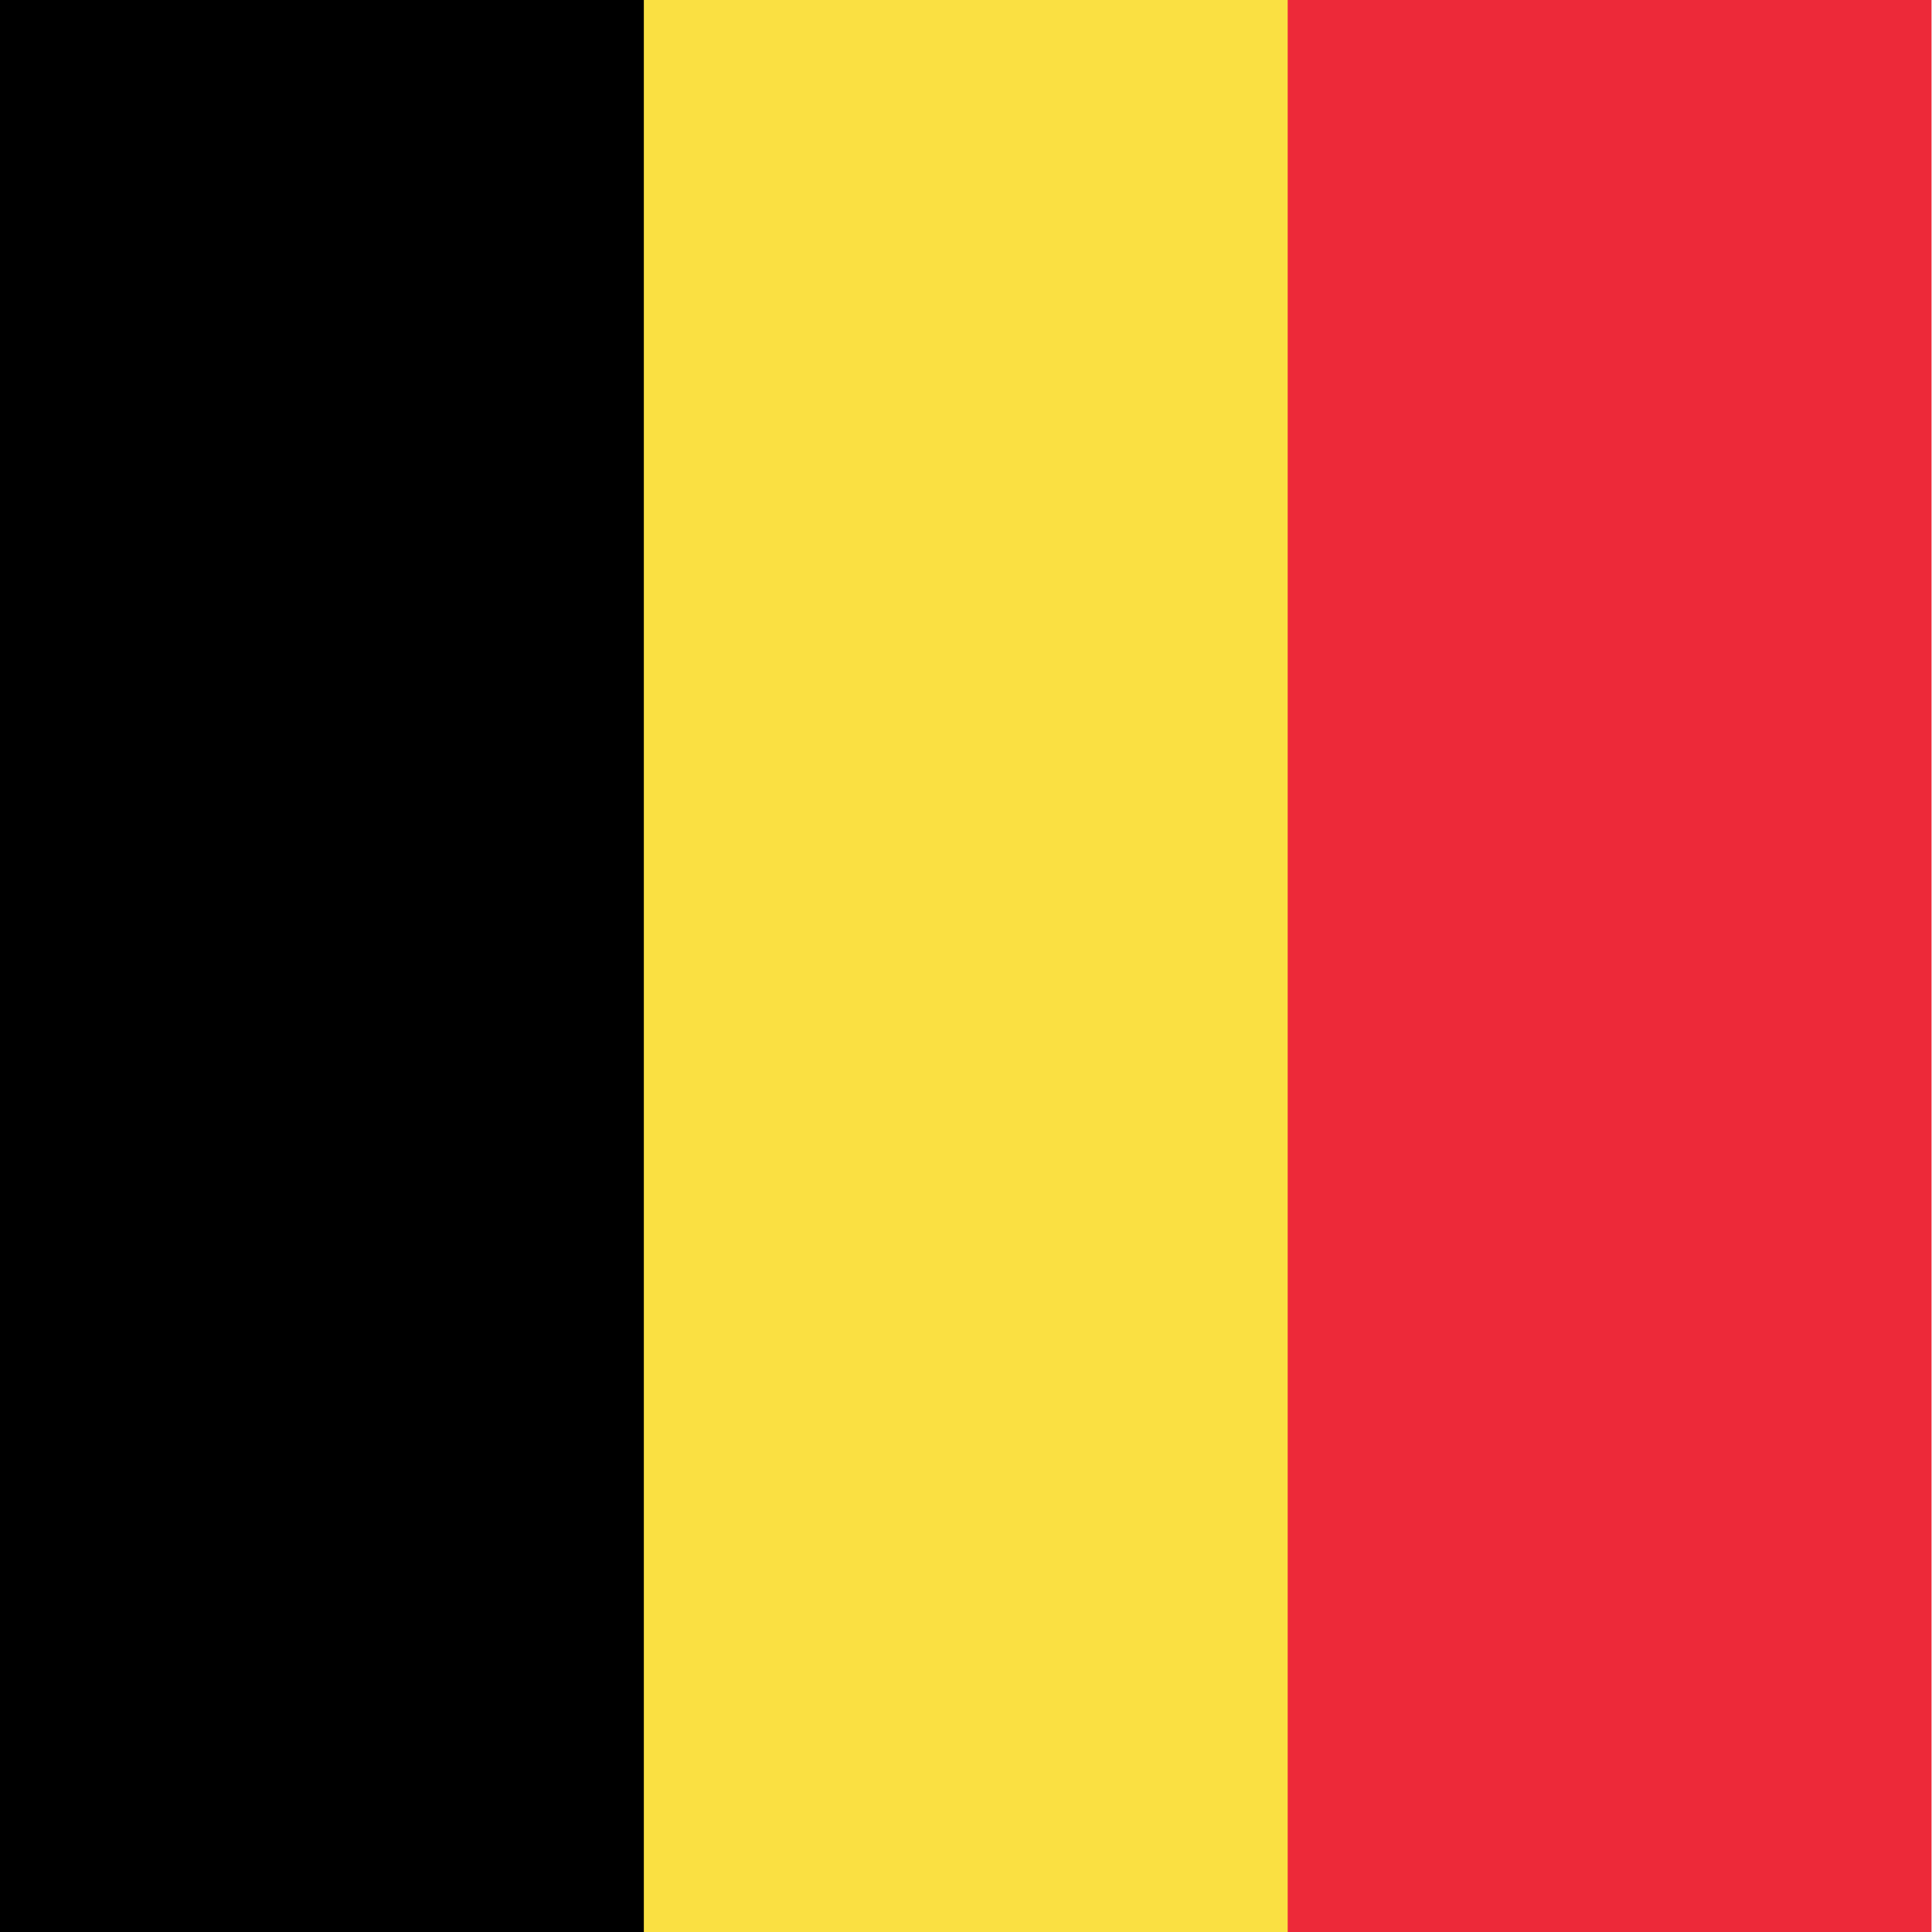 <?xml version="1.0" encoding="UTF-8" standalone="no"?>
<svg
   height="600"
   viewBox="0 0 600 600"
   width="600"
   version="1.1"
   id="svg3"
   sodipodi:docname="rect copy.svg"
   inkscape:version="1.4 (e7c3feb1, 2024-10-09)"
   xmlns:inkscape="http://www.inkscape.org/namespaces/inkscape"
   xmlns:sodipodi="http://sodipodi.sourceforge.net/DTD/sodipodi-0.dtd"
   xmlns="http://www.w3.org/2000/svg"
   xmlns:svg="http://www.w3.org/2000/svg">
  <defs
     id="defs3" />
  <sodipodi:namedview
     id="namedview3"
     pagecolor="#ffffff"
     bordercolor="#000000"
     borderopacity="0.25"
     inkscape:showpageshadow="2"
     inkscape:pageopacity="0.0"
     inkscape:pagecheckerboard="0"
     inkscape:deskcolor="#d1d1d1"
     inkscape:current-layer="svg3" />
  <g
     transform="matrix(1.333,0,0,-2,0,600)"
     id="g3">
    <path
       d="M 0,0 H 450 V 300 H 0 Z"
       fill="#ed2939"
       id="path1" />
    <path
       d="M 0,0 H 300 V 300 H 0 Z"
       fill="#fae042"
       id="path2" />
    <path
       d="M 0,0 H 150 V 300 H 0 Z"
       id="path3" />
  </g>
</svg>
